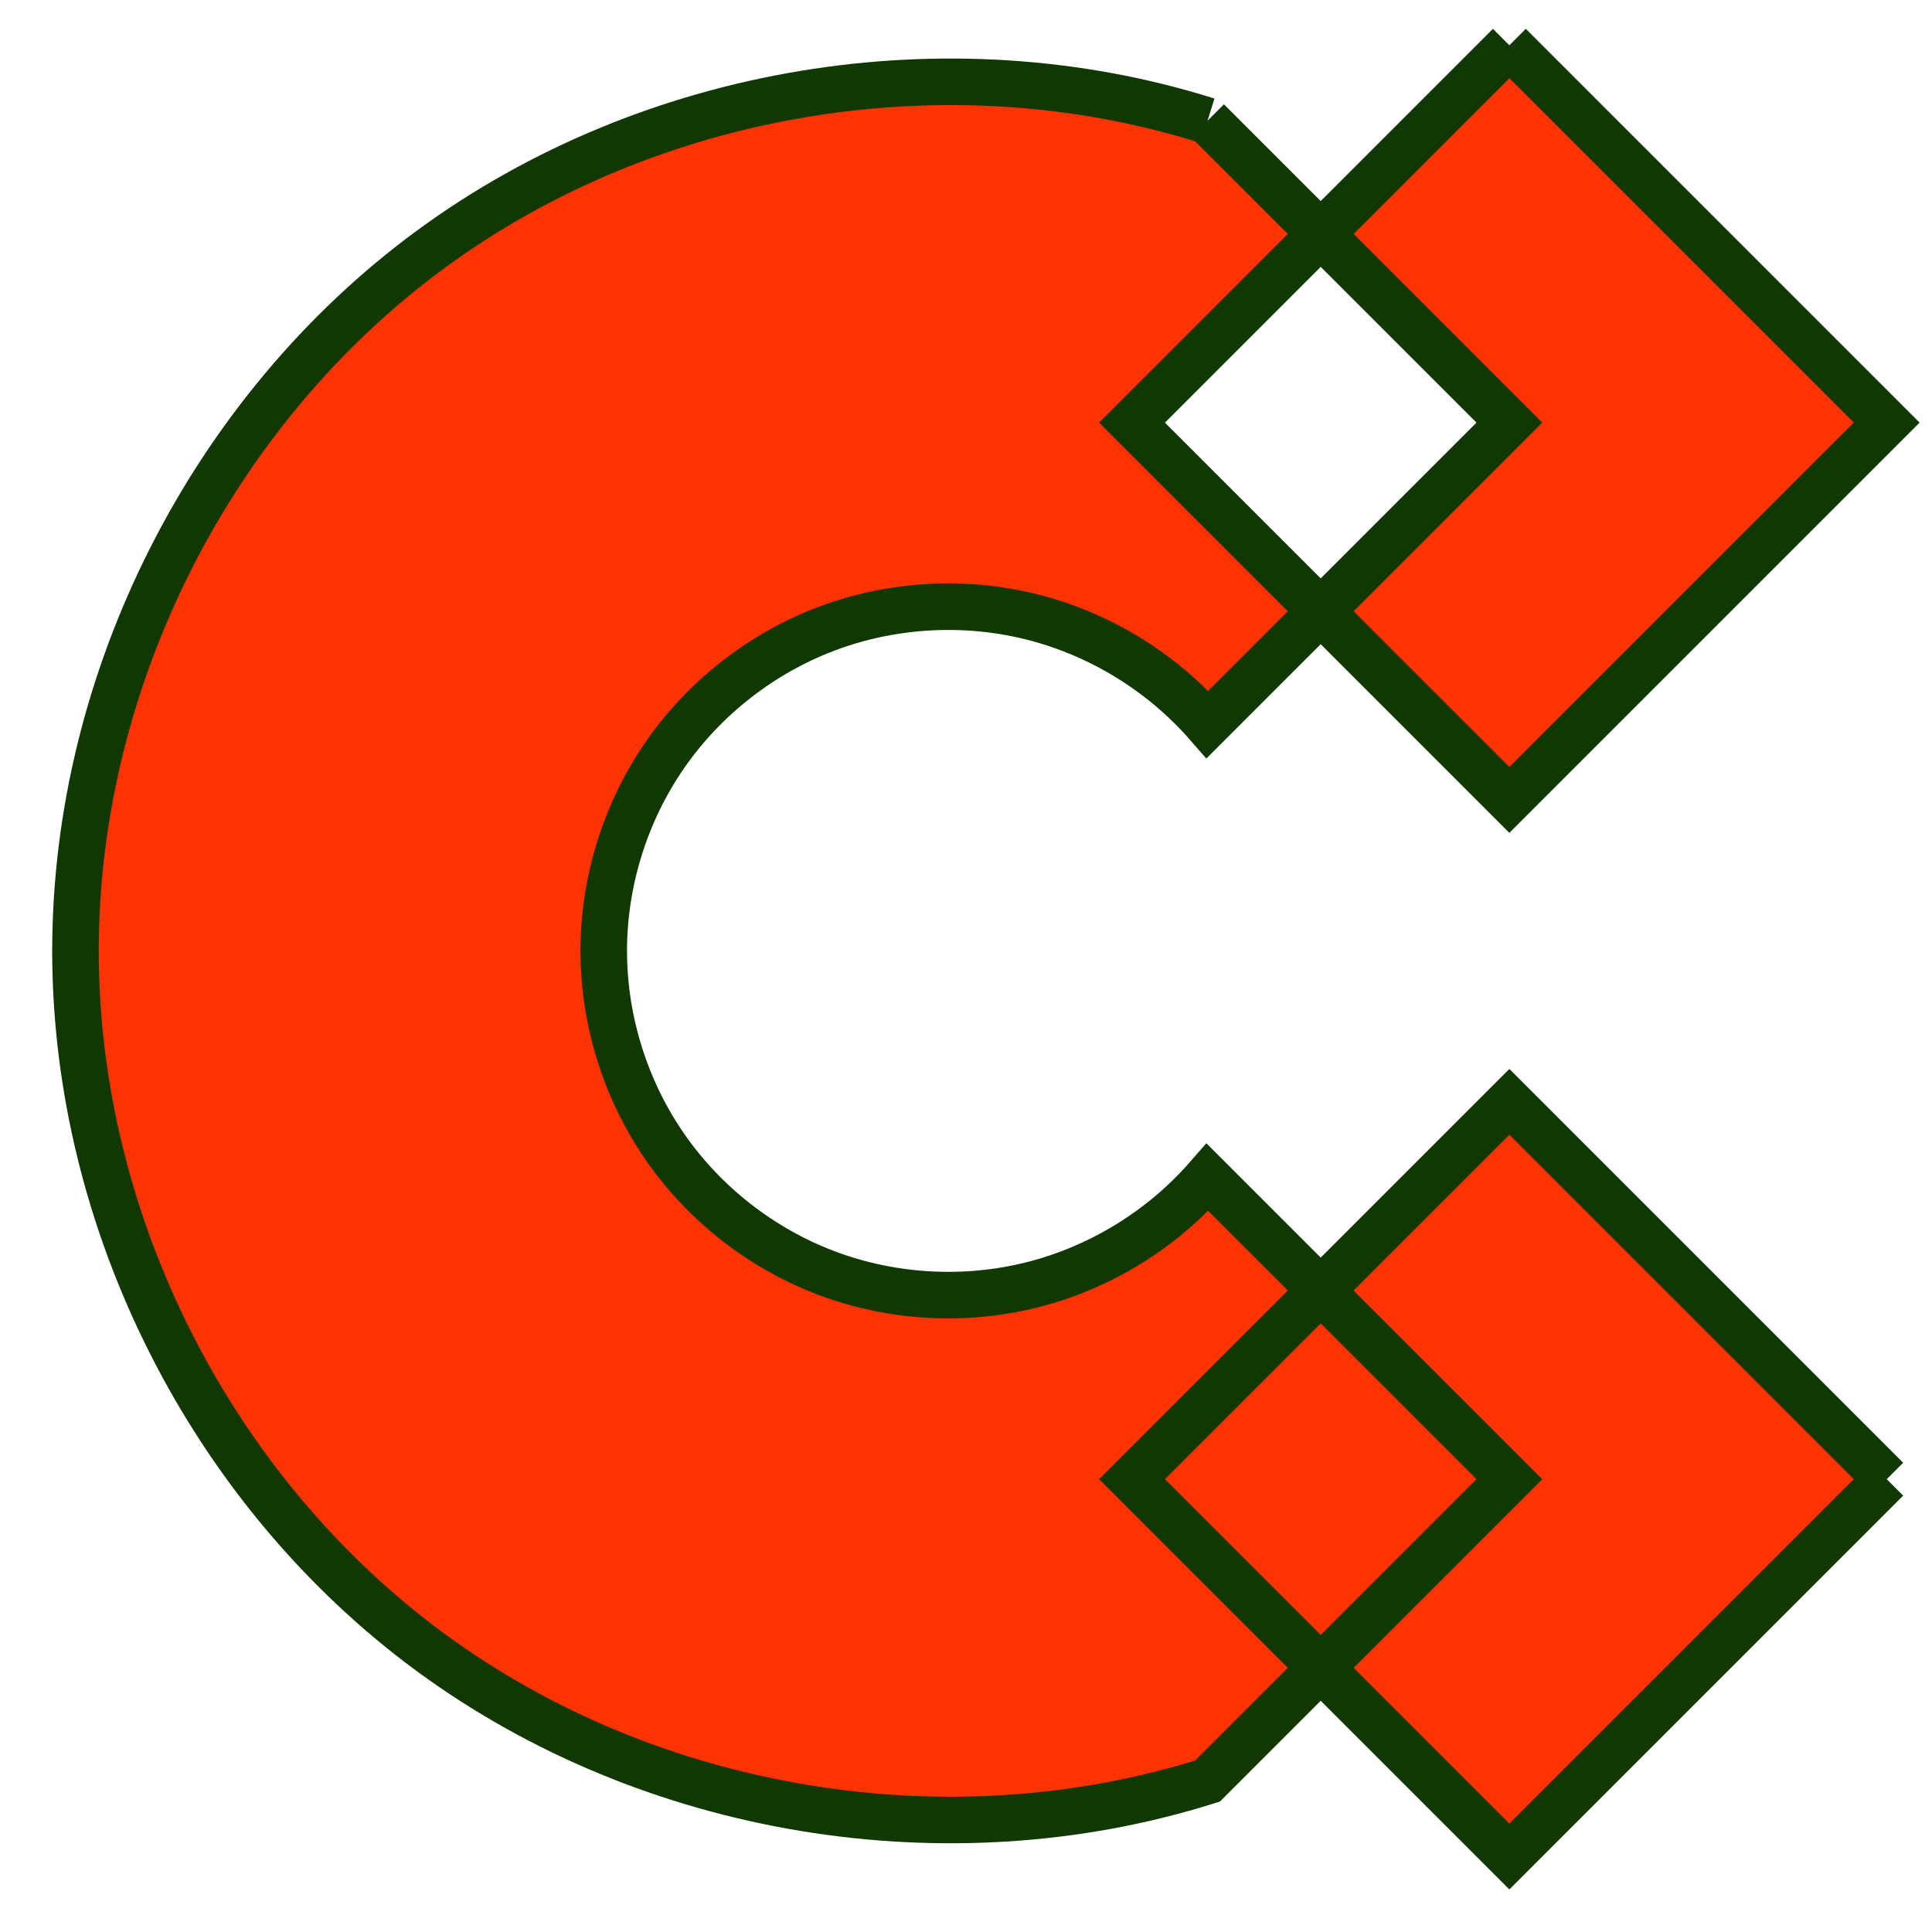 <?xml version="1.0" encoding="UTF-8" standalone="no"?>
<!-- Created with Inkscape (http://www.inkscape.org/) -->

<svg
   xmlns:dc="http://purl.org/dc/elements/1.1/"
   xmlns:cc="http://creativecommons.org/ns#"
   xmlns:rdf="http://www.w3.org/1999/02/22-rdf-syntax-ns#"
   xmlns:svg="http://www.w3.org/2000/svg"
   xmlns="http://www.w3.org/2000/svg"
   xmlns:sodipodi="http://sodipodi.sourceforge.net/DTD/sodipodi-0.dtd"
   xmlns:inkscape="http://www.inkscape.org/namespaces/inkscape"
   width="512"
   height="512"
   id="svg4509"
   version="1.1"
   inkscape:version="0.48.2 r9819"
   sodipodi:docname="logo.svg"
   inkscape:export-filename="/Users/wray/Projects/Curvemixer/trunk/app/logo.png"
   inkscape:export-xdpi="90"
   inkscape:export-ydpi="90">
  <defs
     id="defs4511">
    <inkscape:path-effect
       effect="spiro"
       id="path-effect4531"
       is_visible="true" />
    <inkscape:path-effect
       effect="spiro"
       id="path-effect4527"
       is_visible="true" />
    <inkscape:path-effect
       effect="spiro"
       id="path-effect4523"
       is_visible="true" />
    <inkscape:path-effect
       effect="spiro"
       id="path-effect4519"
       is_visible="true" />
  </defs>
  <sodipodi:namedview
     id="base"
     pagecolor="#ffffff"
     bordercolor="#666666"
     borderopacity="1.0"
     inkscape:pageopacity="0.0"
     inkscape:pageshadow="2"
     inkscape:zoom="0.65614969"
     inkscape:cx="303.97542"
     inkscape:cy="196.11487"
     inkscape:document-units="px"
     inkscape:current-layer="layer1"
     showgrid="true"
     inkscape:window-width="1440"
     inkscape:window-height="763"
     inkscape:window-x="0"
     inkscape:window-y="0"
     inkscape:window-maximized="1">
    <inkscape:grid
       type="xygrid"
       id="grid2987" />
  </sodipodi:namedview>
  <g
     inkscape:label="Layer 1"
     inkscape:groupmode="layer"
     id="layer1"
     transform="translate(0,-540.362)">
    <path
       id="path4525"
       style="fill:#fd3301;stroke:#103800;stroke-width:12.333;stroke-linecap:butt;stroke-linejoin:miter;stroke-miterlimit:4;stroke-opacity:1;stroke-dasharray:none"
       inkscape:path-effect="#path-effect4527"
       inkscape:original-d="M 500,932.36218 400,1032.3622 300,932.36218 l 100,-100 z m -100,-380 -100,100 100,100 100,-100 z m -80,20 80,80 -80,80 c 0,0 -162.84584,-16.83709 -160,60 2.8458,76.8371 160,60 160,60 l 80,80 -80,80.00002 c 0,0 -342.687282,-29.33019 -300,-220.00002 42.687282,-190.66985 300,-220 300,-220 z"
       d="M 500,932.362 400,1032.362 300,932.362 l 100,-100 100,100 m -100,-380 -100,100 100,100 100,-100 -100,-100 m -80,20 80,80 -80,80 C 307.88,718.474 291.454,708.398 273.582,703.887 c -17.872,-4.511 -37.112,-3.437 -54.372,3.035 -17.259,6.472 -32.461,18.314 -42.961,33.465 C 165.75,755.537 160,773.929 160,792.362 c 0,18.433 5.75,36.825 16.249,51.976 10.499,15.15 25.701,26.992 42.961,33.465 17.259,6.472 36.499,7.546 54.372,3.035 17.872,-4.511 34.298,-14.587 46.418,-28.475 l 80,80 -80,80 c -68.79,21.679 -147.579,8.663 -205.741,-33.989 C 56.096,935.721 20,864.488 20,792.362 20,720.237 56.096,649.004 114.259,606.351 172.421,563.699 251.21,550.683 320,572.362"
       inkscape:connector-curvature="0"
       sodipodi:nodetypes="cccccccccccccscccsc" />
  </g>
</svg>
